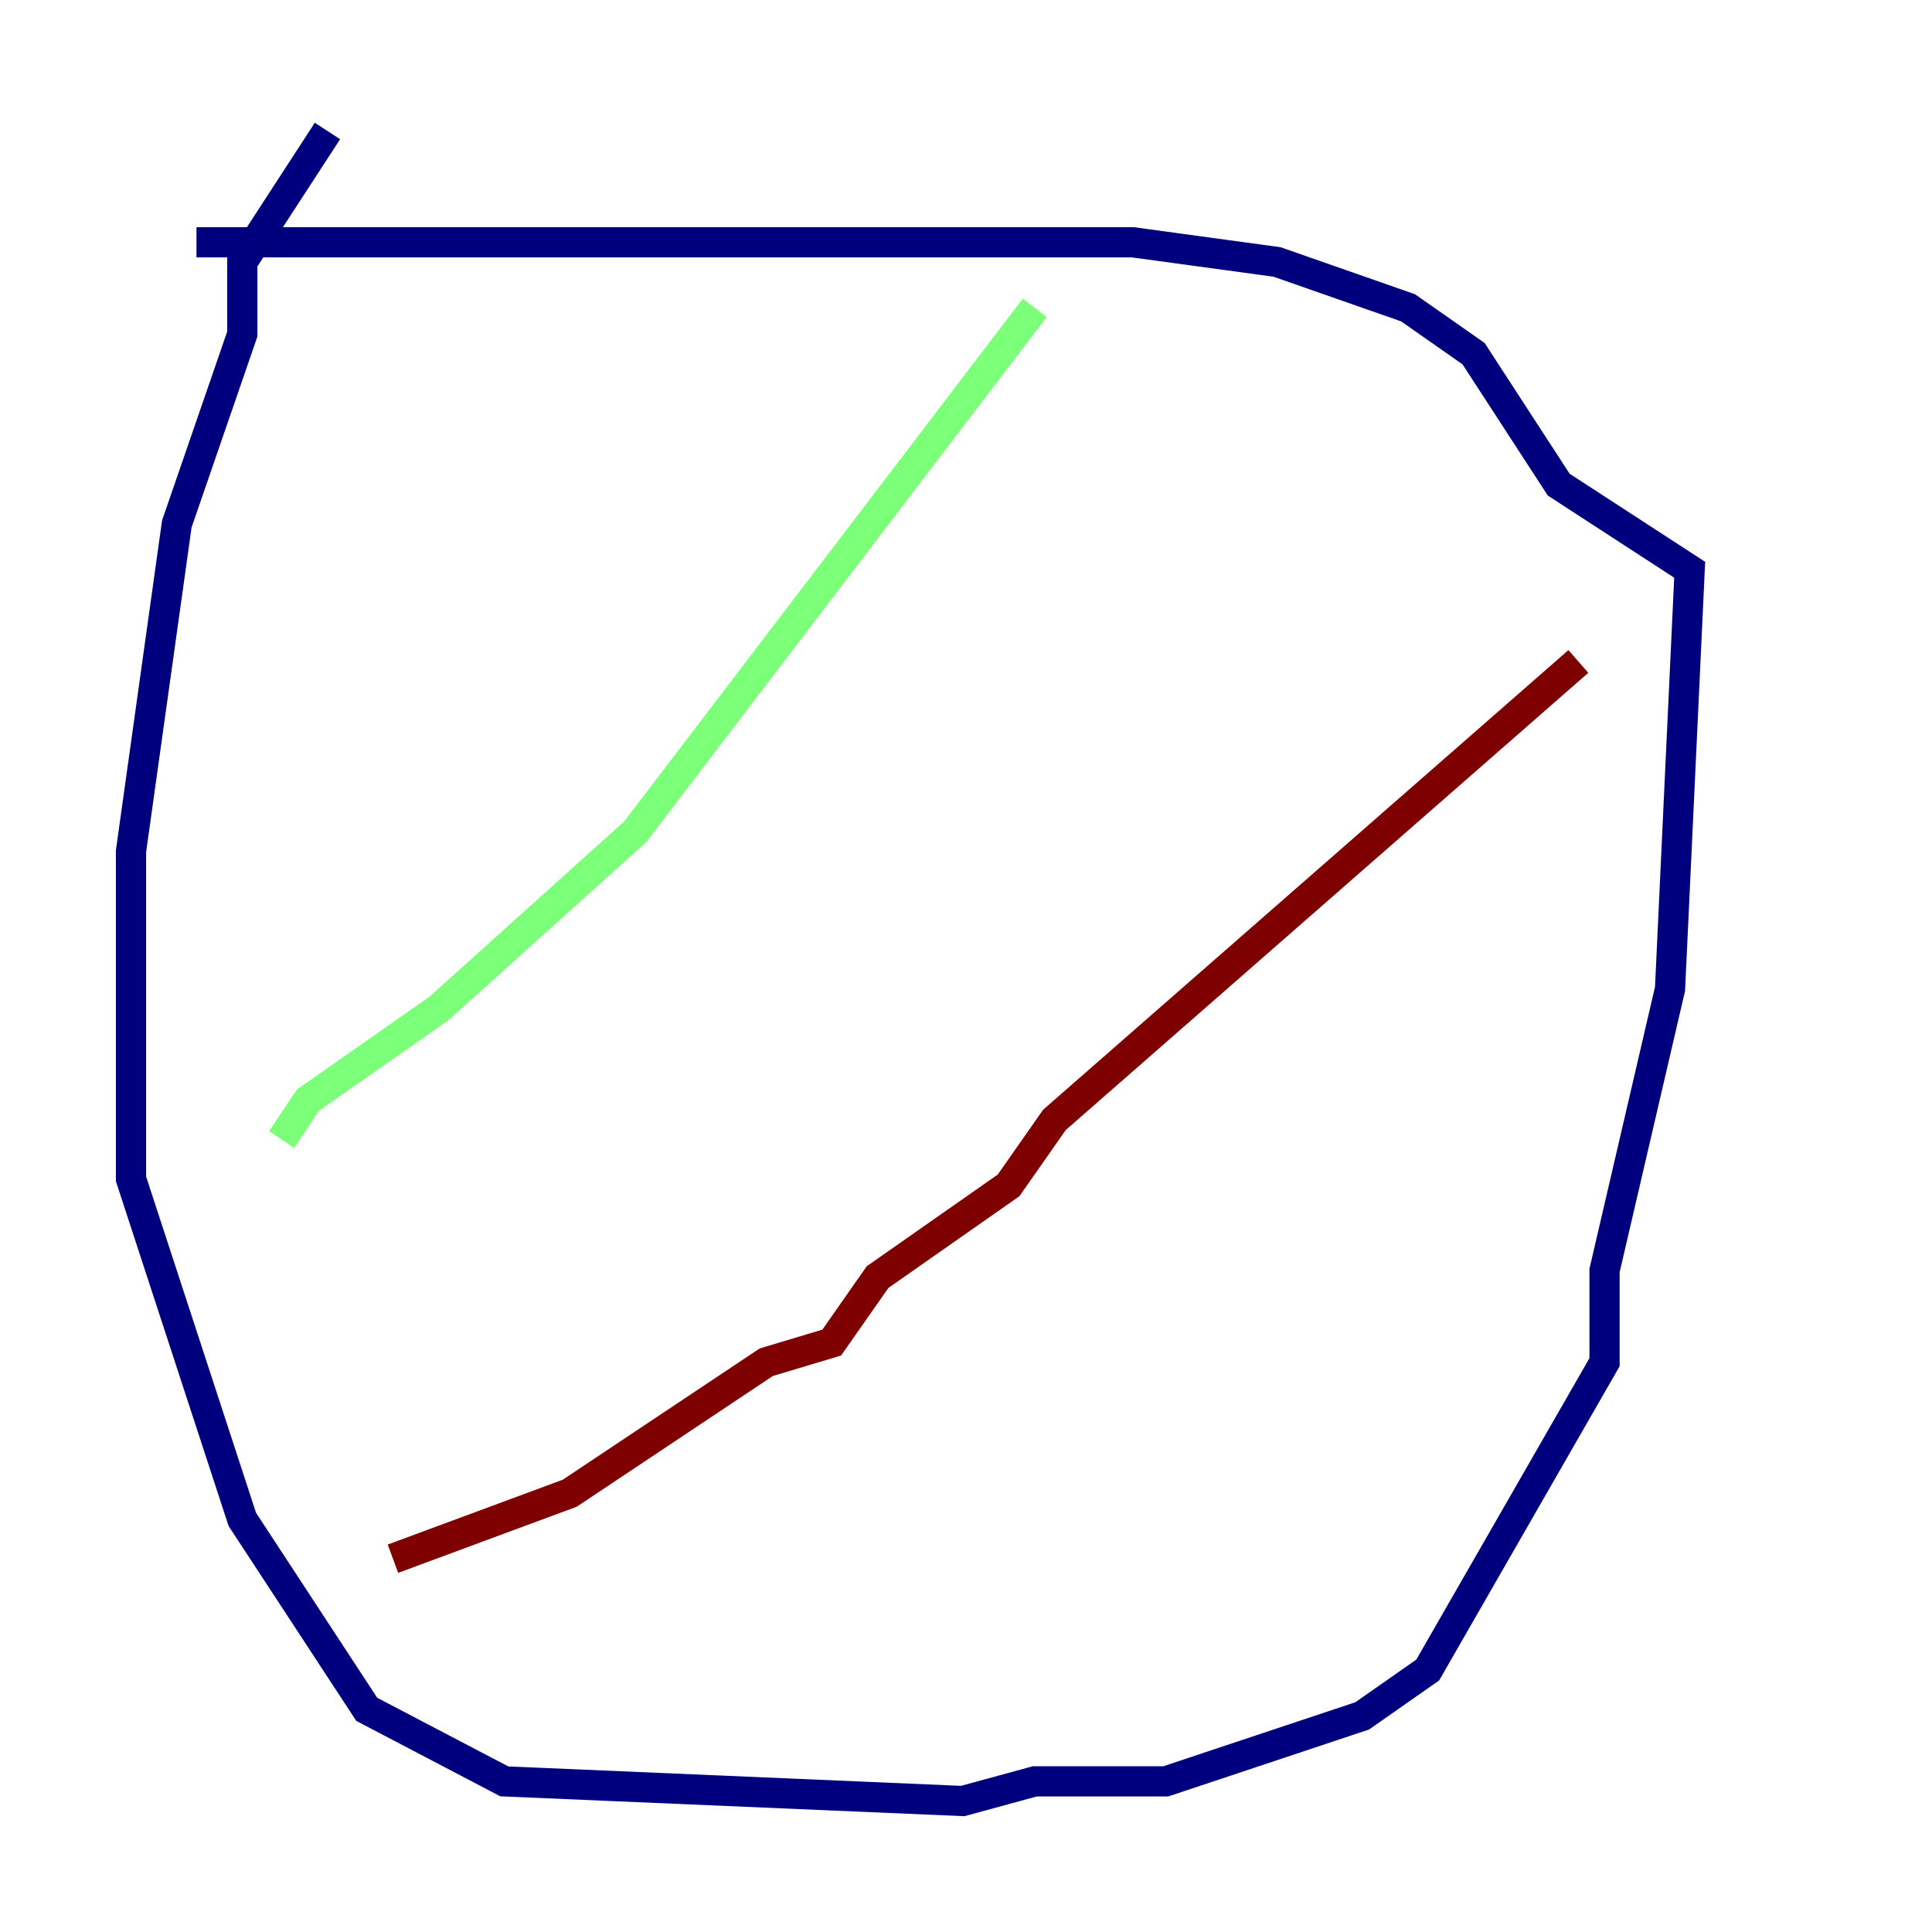 <?xml version="1.0" encoding="utf-8" ?>
<svg baseProfile="tiny" height="128" version="1.2" viewBox="0,0,128,128" width="128" xmlns="http://www.w3.org/2000/svg" xmlns:ev="http://www.w3.org/2001/xml-events" xmlns:xlink="http://www.w3.org/1999/xlink"><defs /><polyline fill="none" points="21.695,8.678 16.054,17.356 16.054,22.129 11.715,34.712 8.678,56.407 8.678,78.102 16.054,100.664 24.298,113.248 33.41,118.02 63.783,119.322 68.556,118.02 77.234,118.02 90.251,113.681 94.59,110.644 106.305,90.251 106.305,84.176 110.644,65.519 111.946,37.749 103.268,32.108 97.627,23.43 93.288,20.393 84.61,17.356 75.064,16.054 13.017,16.054" stroke="#00007f" stroke-width="2" /><polyline fill="none" points="68.556,20.393 42.088,55.105 29.071,66.82 20.393,72.895 18.658,75.498" stroke="#7cff79" stroke-width="2" /><polyline fill="none" points="104.57,43.824 69.858,74.197 66.82,78.536 58.142,84.61 55.105,88.949 50.766,90.251 37.749,98.929 26.034,103.268" stroke="#7f0000" stroke-width="2" /></svg>